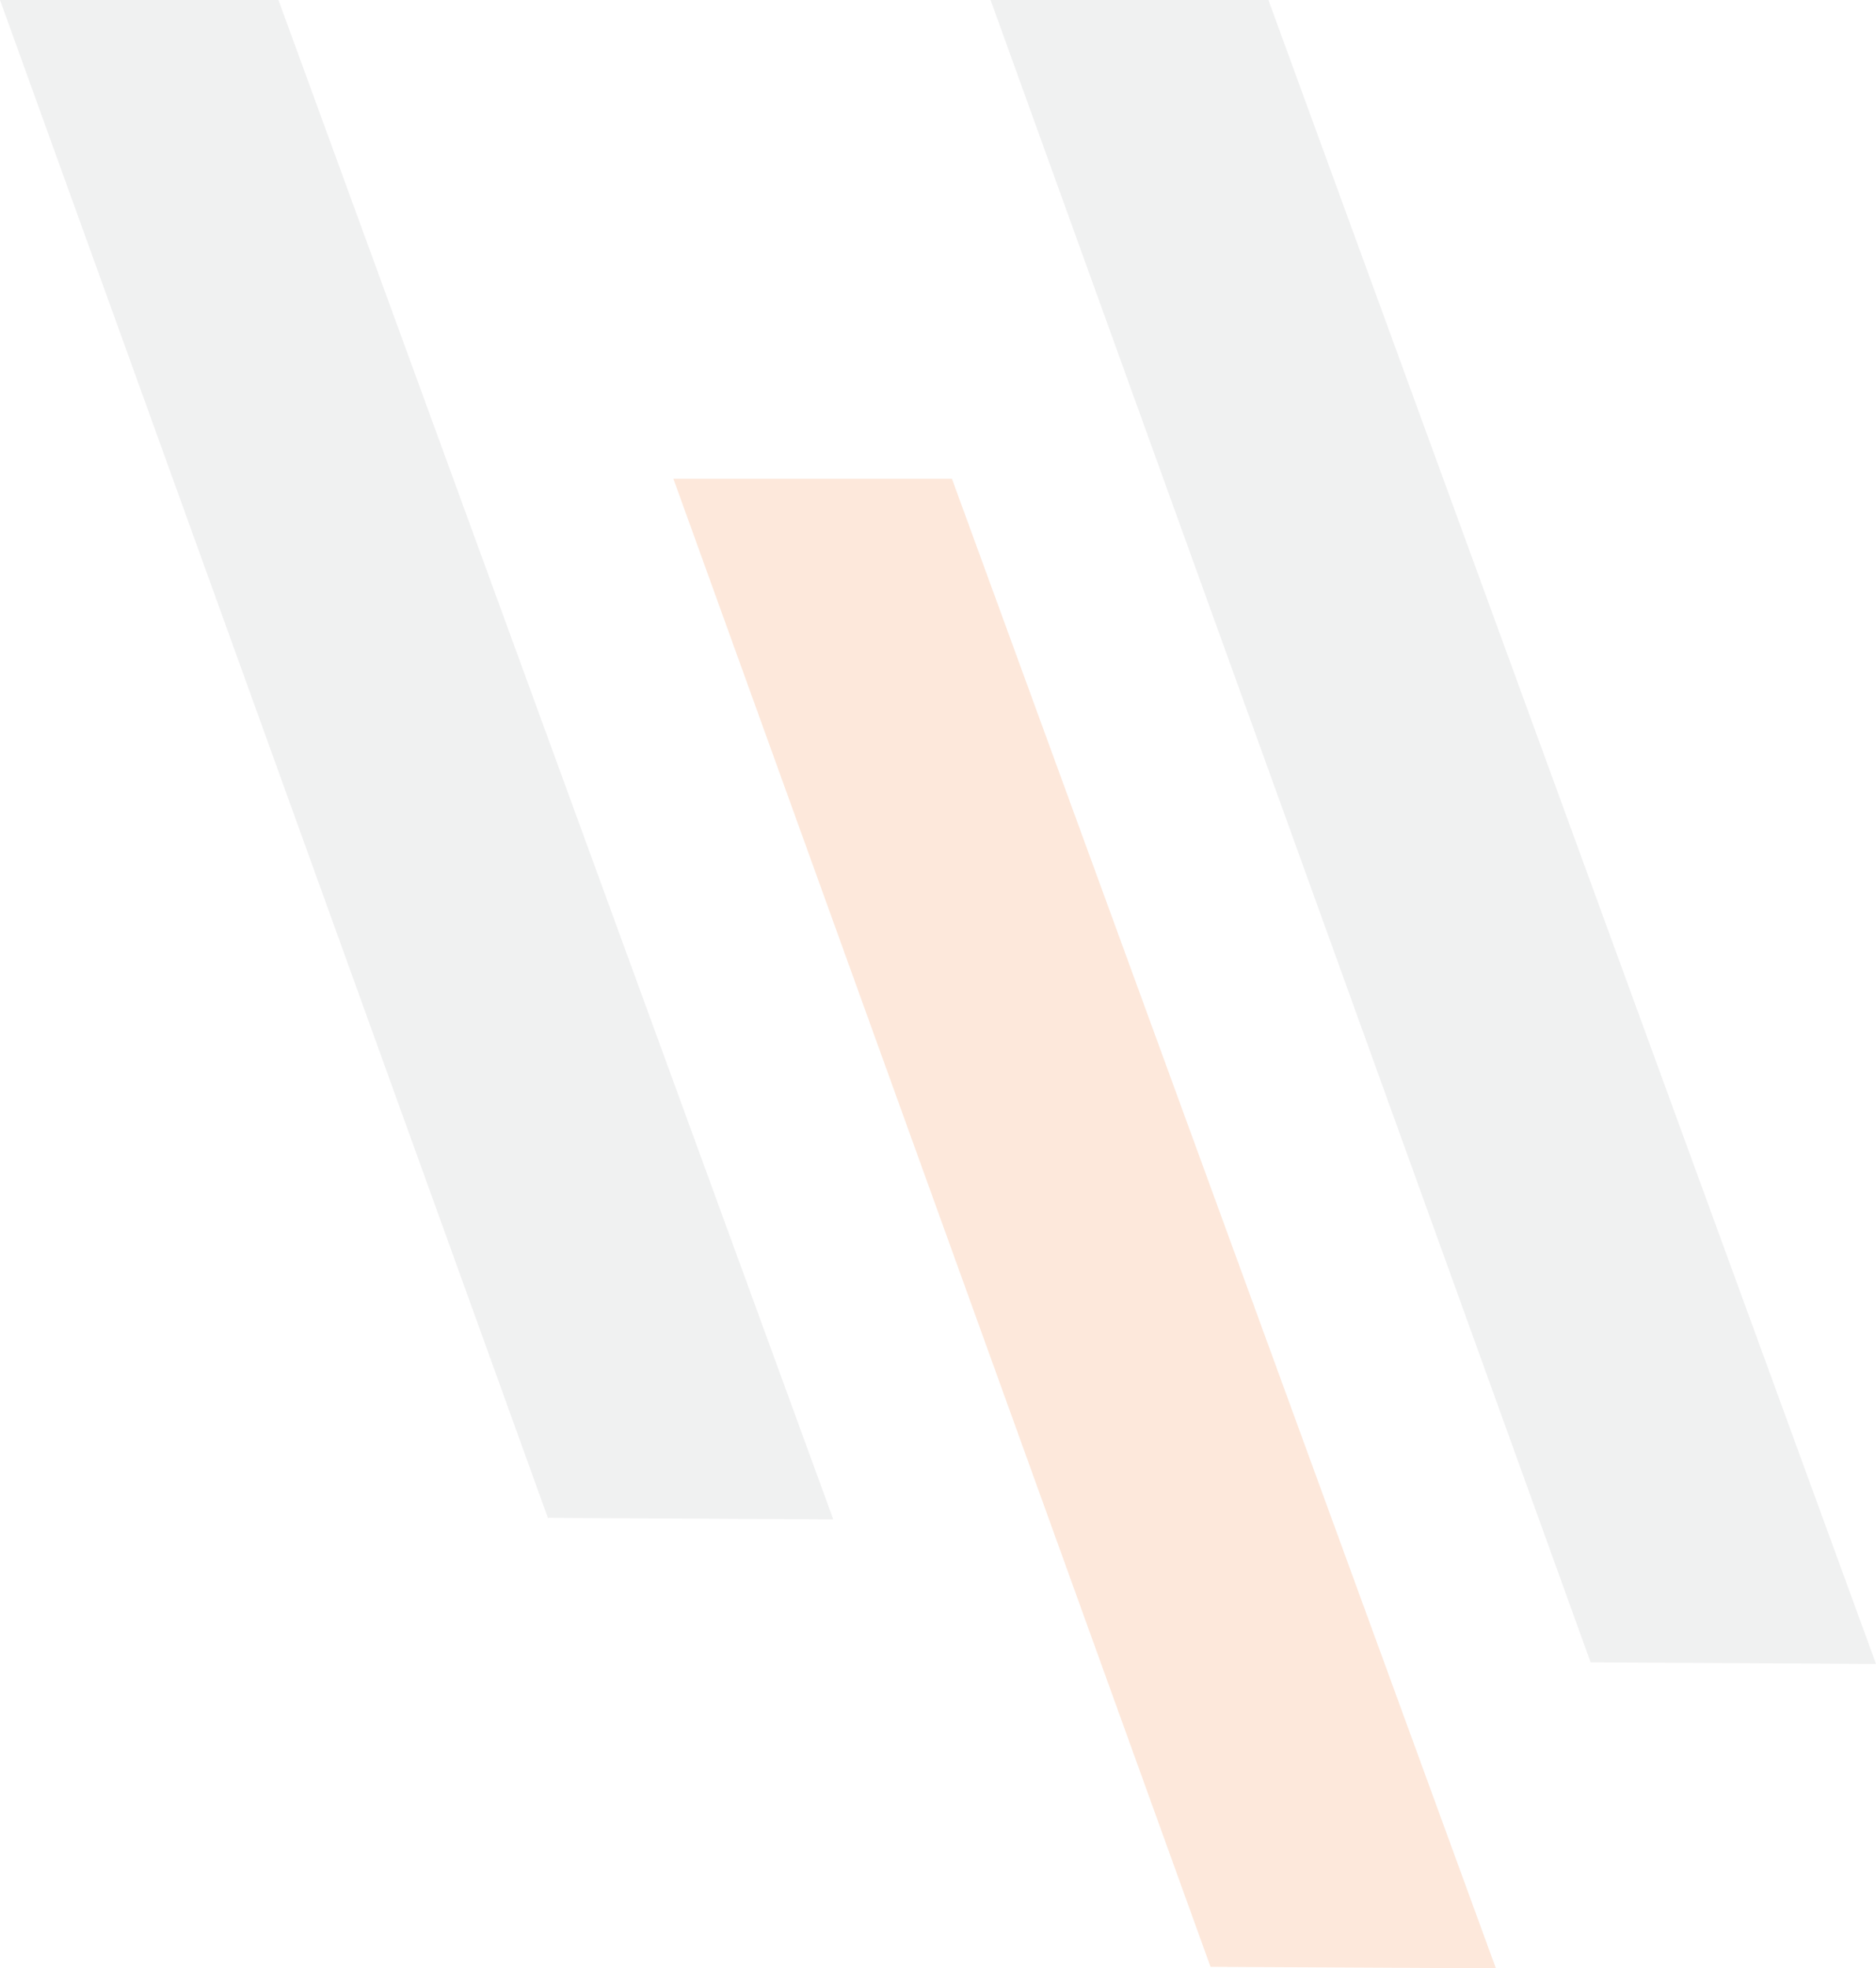 <svg xmlns="http://www.w3.org/2000/svg" width="528.807" height="554.713" viewBox="0 0 528.807 554.713">
  <g id="Group_78" data-name="Group 78" transform="translate(-98.193 -3537.426)" opacity="0.17">
    <path id="Path_263" data-name="Path 263" d="M98.193,3537.426,252.63,3965.179l80.444.428L176.68,3537.426Z" fill="#a8aaac"/>
    <path id="Path_264" data-name="Path 264" d="M377.414,3537.426l169.143,468.481,80.444.429-171.271-468.91Z" fill="#a8aaac"/>
    <path id="Path_265" data-name="Path 265" d="M288.009,3672.356,439.414,4091.71l80.444.429L366.531,3672.356Z" fill="#f2792c"/>
  </g>
</svg>
